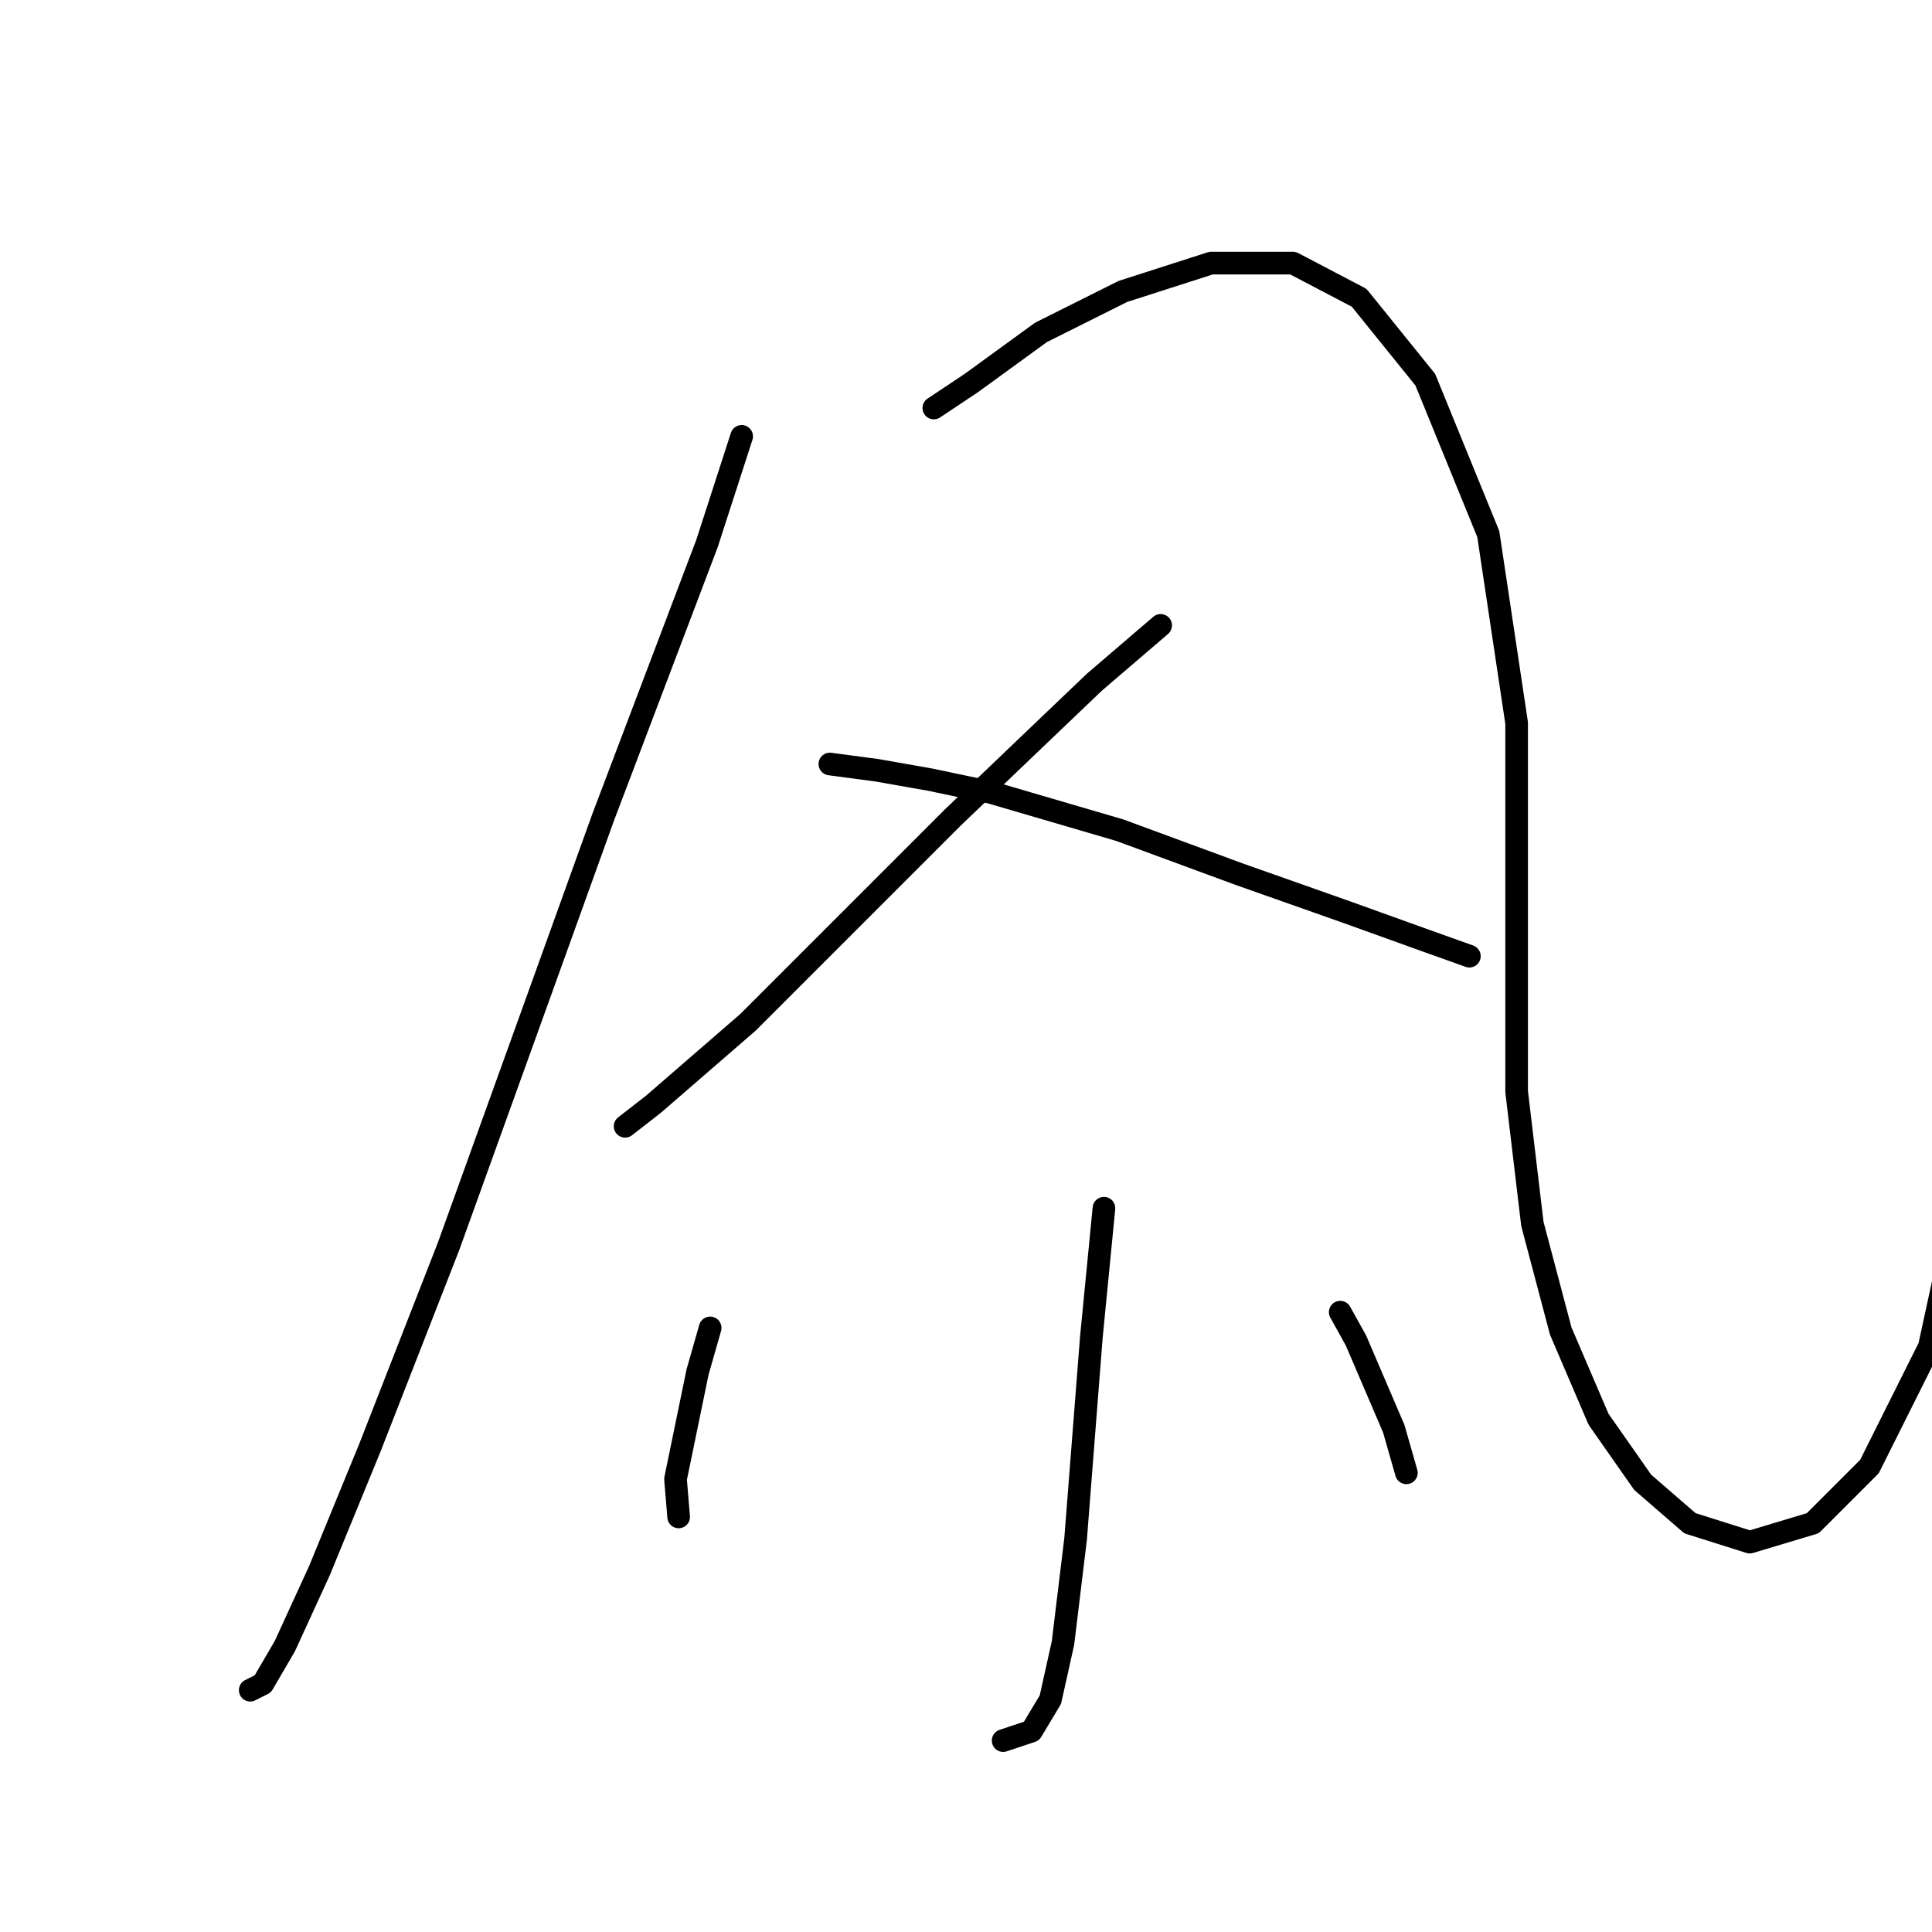 <?xml version="1.0" standalone="no"?>
    <svg width="256" height="256" xmlns="http://www.w3.org/2000/svg" version="1.1">
    <polyline stroke="black" stroke-width="3" stroke-linecap="round" fill="transparent" stroke-linejoin="round" points="98.274 57.821 93.682 72.014 79.907 108.331 72.393 129.202 59.453 165.101 49.017 191.817 42.338 208.097 37.746 218.115 34.824 223.124 33.155 223.959 33.155 223.959 " />
        <polyline stroke="black" stroke-width="3" stroke-linecap="round" fill="transparent" stroke-linejoin="round" points="123.737 54.064 128.747 50.725 133.338 47.386 137.93 44.046 148.783 38.619 160.471 34.863 171.325 34.863 180.091 39.454 188.857 50.308 197.205 70.762 200.962 95.808 200.962 122.941 200.962 144.647 203.049 162.179 206.806 176.372 211.816 188.06 217.66 196.409 223.921 201.835 231.852 204.34 240.201 201.835 247.715 194.322 255.646 178.459 259.82 159.257 259.82 159.257 " />
        <polyline stroke="black" stroke-width="3" stroke-linecap="round" fill="transparent" stroke-linejoin="round" points="153.792 82.867 145.026 90.381 135.843 99.147 126.242 108.331 99.109 135.464 86.586 146.317 82.829 149.239 82.829 149.239 " />
        <polyline stroke="black" stroke-width="3" stroke-linecap="round" fill="transparent" stroke-linejoin="round" points="109.962 101.234 116.224 102.069 123.32 103.321 131.251 104.991 148.366 110 164.228 115.844 178.421 120.854 188.857 124.61 194.701 126.698 194.701 126.698 " />
        <polyline stroke="black" stroke-width="3" stroke-linecap="round" fill="transparent" stroke-linejoin="round" points="146.279 160.092 144.609 177.207 142.522 203.922 140.852 217.698 139.182 225.211 136.678 229.386 132.921 230.638 132.921 230.638 " />
        <polyline stroke="black" stroke-width="3" stroke-linecap="round" fill="transparent" stroke-linejoin="round" points="94.1 175.955 92.43 181.799 89.508 195.991 89.925 201 89.925 201 " />
        <polyline stroke="black" stroke-width="3" stroke-linecap="round" fill="transparent" stroke-linejoin="round" points="177.586 173.867 179.673 177.624 184.682 189.312 186.352 195.156 186.352 195.156 " />
        </svg>